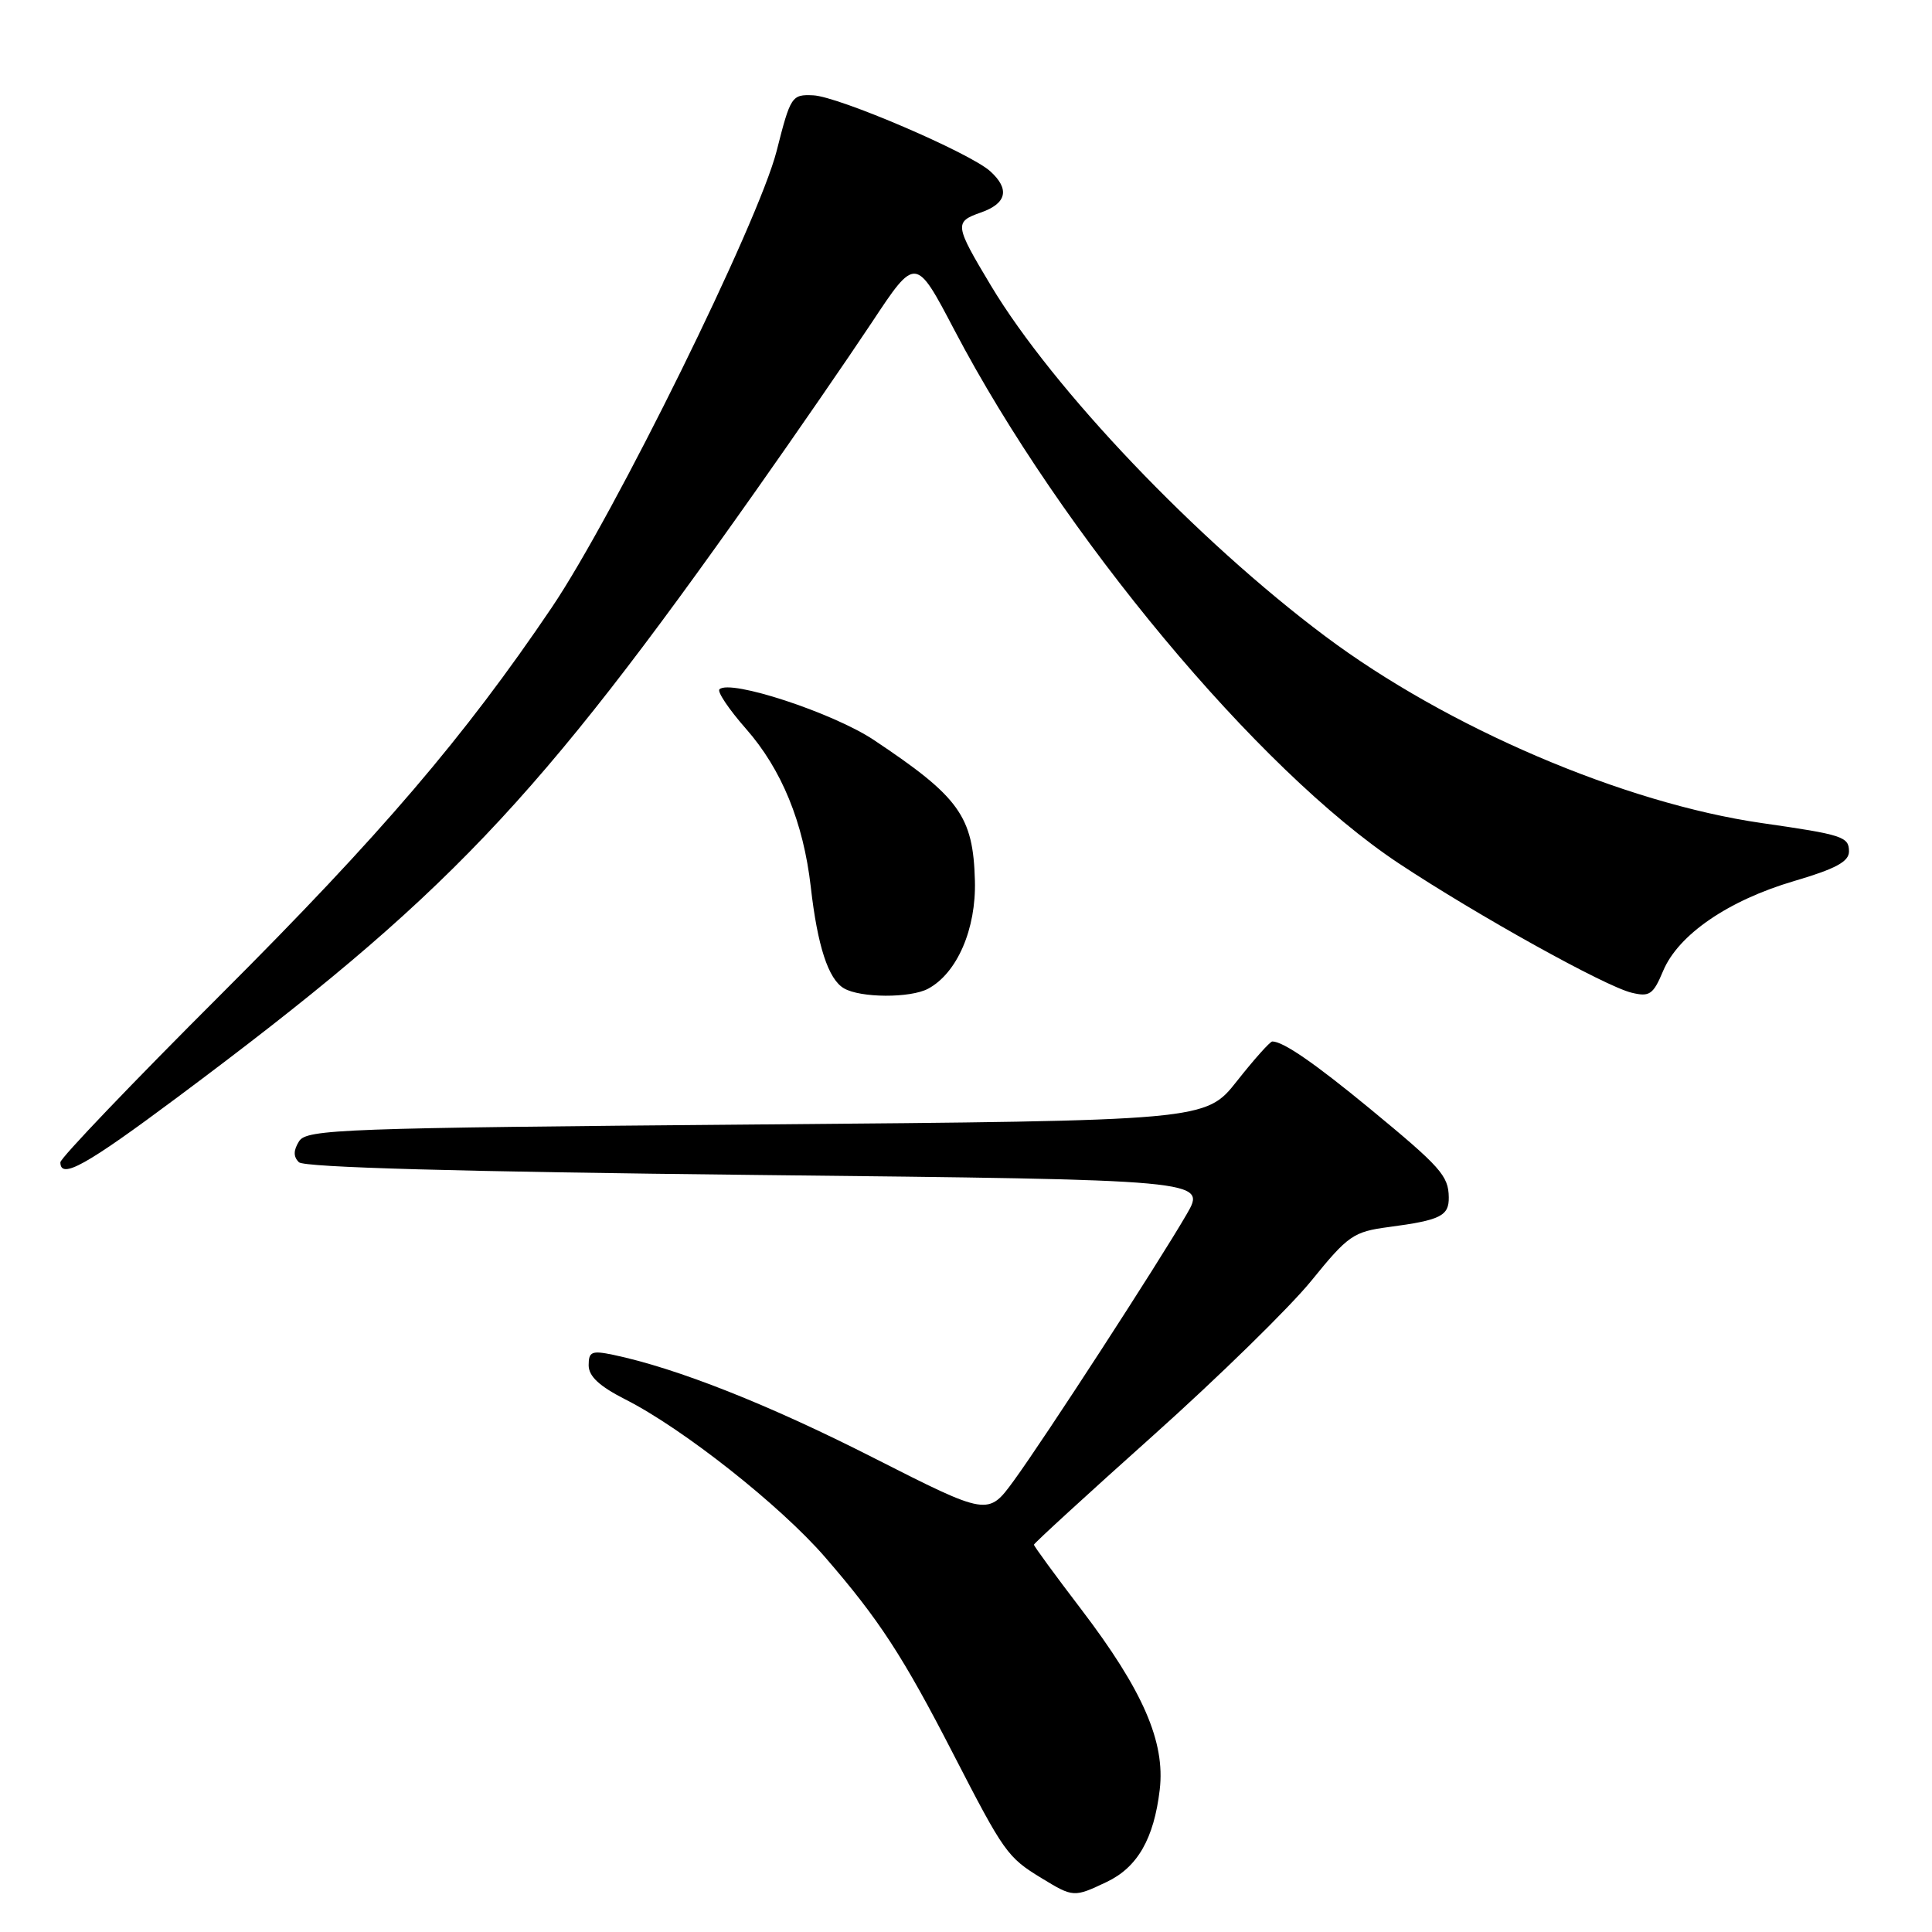 <?xml version="1.0" encoding="UTF-8" standalone="no"?>
<!DOCTYPE svg PUBLIC "-//W3C//DTD SVG 1.1//EN" "http://www.w3.org/Graphics/SVG/1.1/DTD/svg11.dtd" >
<svg xmlns="http://www.w3.org/2000/svg" xmlns:xlink="http://www.w3.org/1999/xlink" version="1.1" viewBox="0 0 256 256">
 <g >
 <path fill="currentColor"
d=" M 146.64 249.37 C 150.72 247.43 152.90 243.65 153.67 237.15 C 154.42 230.81 151.45 223.99 143.28 213.26 C 139.82 208.73 137.00 204.87 137.00 204.68 C 137.00 204.50 144.10 197.99 152.79 190.22 C 161.47 182.45 170.92 173.21 173.78 169.68 C 178.63 163.70 179.33 163.21 184.01 162.59 C 190.88 161.68 192.01 161.12 191.97 158.64 C 191.93 155.79 190.89 154.63 181.50 146.89 C 174.20 140.88 170.03 138.00 168.59 138.00 C 168.29 138.00 166.18 140.36 163.90 143.25 C 159.75 148.50 159.75 148.50 100.23 149.00 C 45.32 149.46 40.63 149.63 39.63 151.22 C 38.87 152.43 38.86 153.26 39.60 154.00 C 40.29 154.69 60.79 155.26 100.27 155.69 C 159.89 156.33 159.89 156.33 157.23 160.91 C 153.47 167.40 138.41 190.60 134.34 196.19 C 130.92 200.87 130.92 200.87 115.71 193.15 C 101.82 186.09 89.71 181.30 81.25 179.52 C 78.41 178.93 78.00 179.10 78.00 180.90 C 78.00 182.37 79.42 183.68 82.88 185.44 C 90.50 189.30 103.35 199.45 109.28 206.28 C 116.48 214.59 119.64 219.43 126.36 232.50 C 133.05 245.49 133.49 246.11 138.02 248.87 C 142.21 251.42 142.30 251.43 146.64 249.37 Z  M 23.57 145.35 C 59.14 118.82 70.92 106.47 100.17 65.00 C 105.41 57.58 112.32 47.55 115.52 42.73 C 121.33 33.95 121.33 33.95 126.46 43.73 C 140.66 70.79 166.72 102.06 185.36 114.41 C 195.73 121.28 212.69 130.70 216.20 131.54 C 218.58 132.12 219.06 131.78 220.37 128.66 C 222.38 123.85 229.00 119.31 237.74 116.74 C 243.24 115.12 245.00 114.17 245.00 112.82 C 245.00 110.87 244.16 110.60 233.44 109.06 C 215.15 106.42 191.73 96.40 175.55 84.27 C 158.57 71.55 139.55 51.59 131.30 37.84 C 126.49 29.82 126.43 29.40 129.94 28.17 C 133.40 26.97 133.84 25.07 131.21 22.69 C 128.51 20.25 111.10 12.78 107.75 12.63 C 104.91 12.50 104.75 12.74 102.91 20.00 C 100.49 29.49 81.45 68.14 73.11 80.50 C 61.52 97.65 50.45 110.61 29.28 131.76 C 17.57 143.45 8.00 153.46 8.00 154.01 C 8.00 156.33 11.37 154.45 23.57 145.35 Z  M 122.98 131.01 C 126.82 128.95 129.36 123.10 129.18 116.69 C 128.95 108.14 127.13 105.61 115.77 98.04 C 110.35 94.44 96.71 89.96 95.33 91.34 C 95.01 91.65 96.59 94.00 98.84 96.56 C 103.57 101.93 106.45 108.97 107.43 117.50 C 108.32 125.36 109.76 129.76 111.83 130.96 C 114.01 132.24 120.63 132.27 122.98 131.01 Z "/>
</g>
</svg>